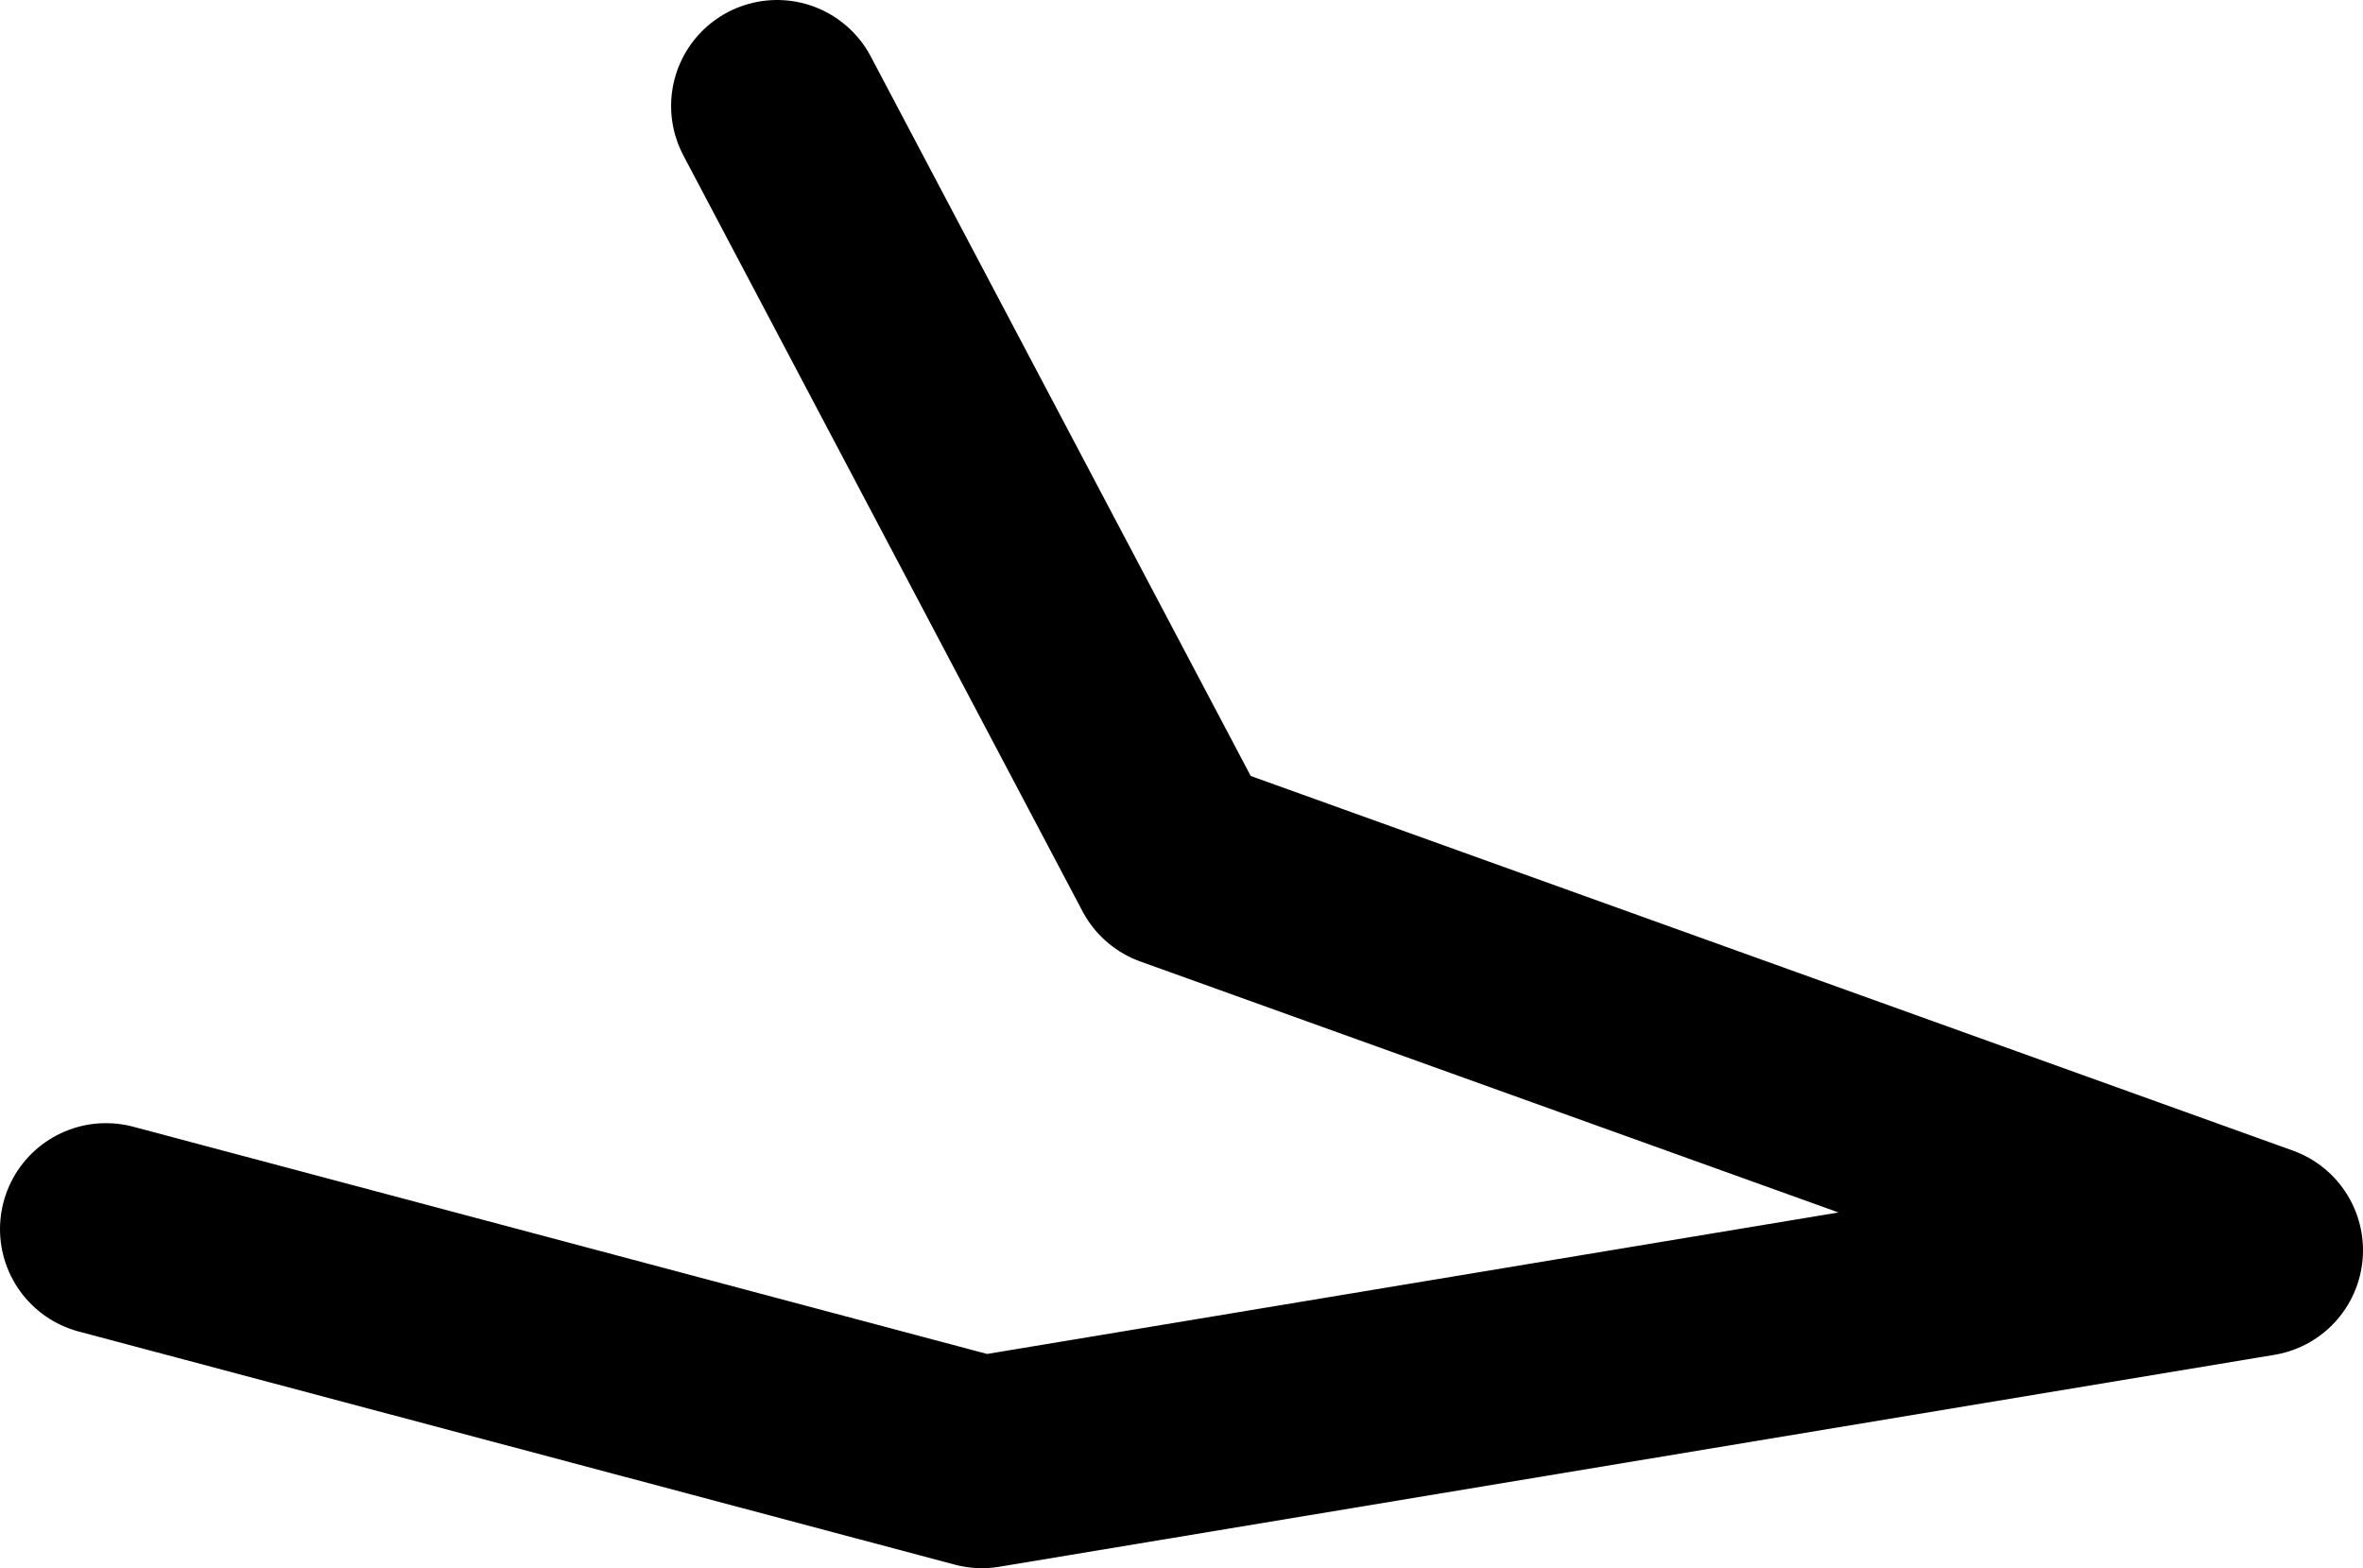 <?xml version="1.0" encoding="UTF-8" standalone="no"?>
<svg xmlns:ffdec="https://www.free-decompiler.com/flash" xmlns:xlink="http://www.w3.org/1999/xlink" ffdec:objectType="shape" height="22.2px" width="33.45px" xmlns="http://www.w3.org/2000/svg">
  <g transform="matrix(1.0, 0.0, 0.0, 1.0, 40.2, 8.95)">
    <path d="M-29.2 -7.45 L-23.55 3.25 -8.25 8.75 -26.3 11.75 -38.7 8.45" fill="none" stroke="#000000" stroke-linecap="round" stroke-linejoin="round" stroke-width="3.0"/>
  </g>
</svg>
